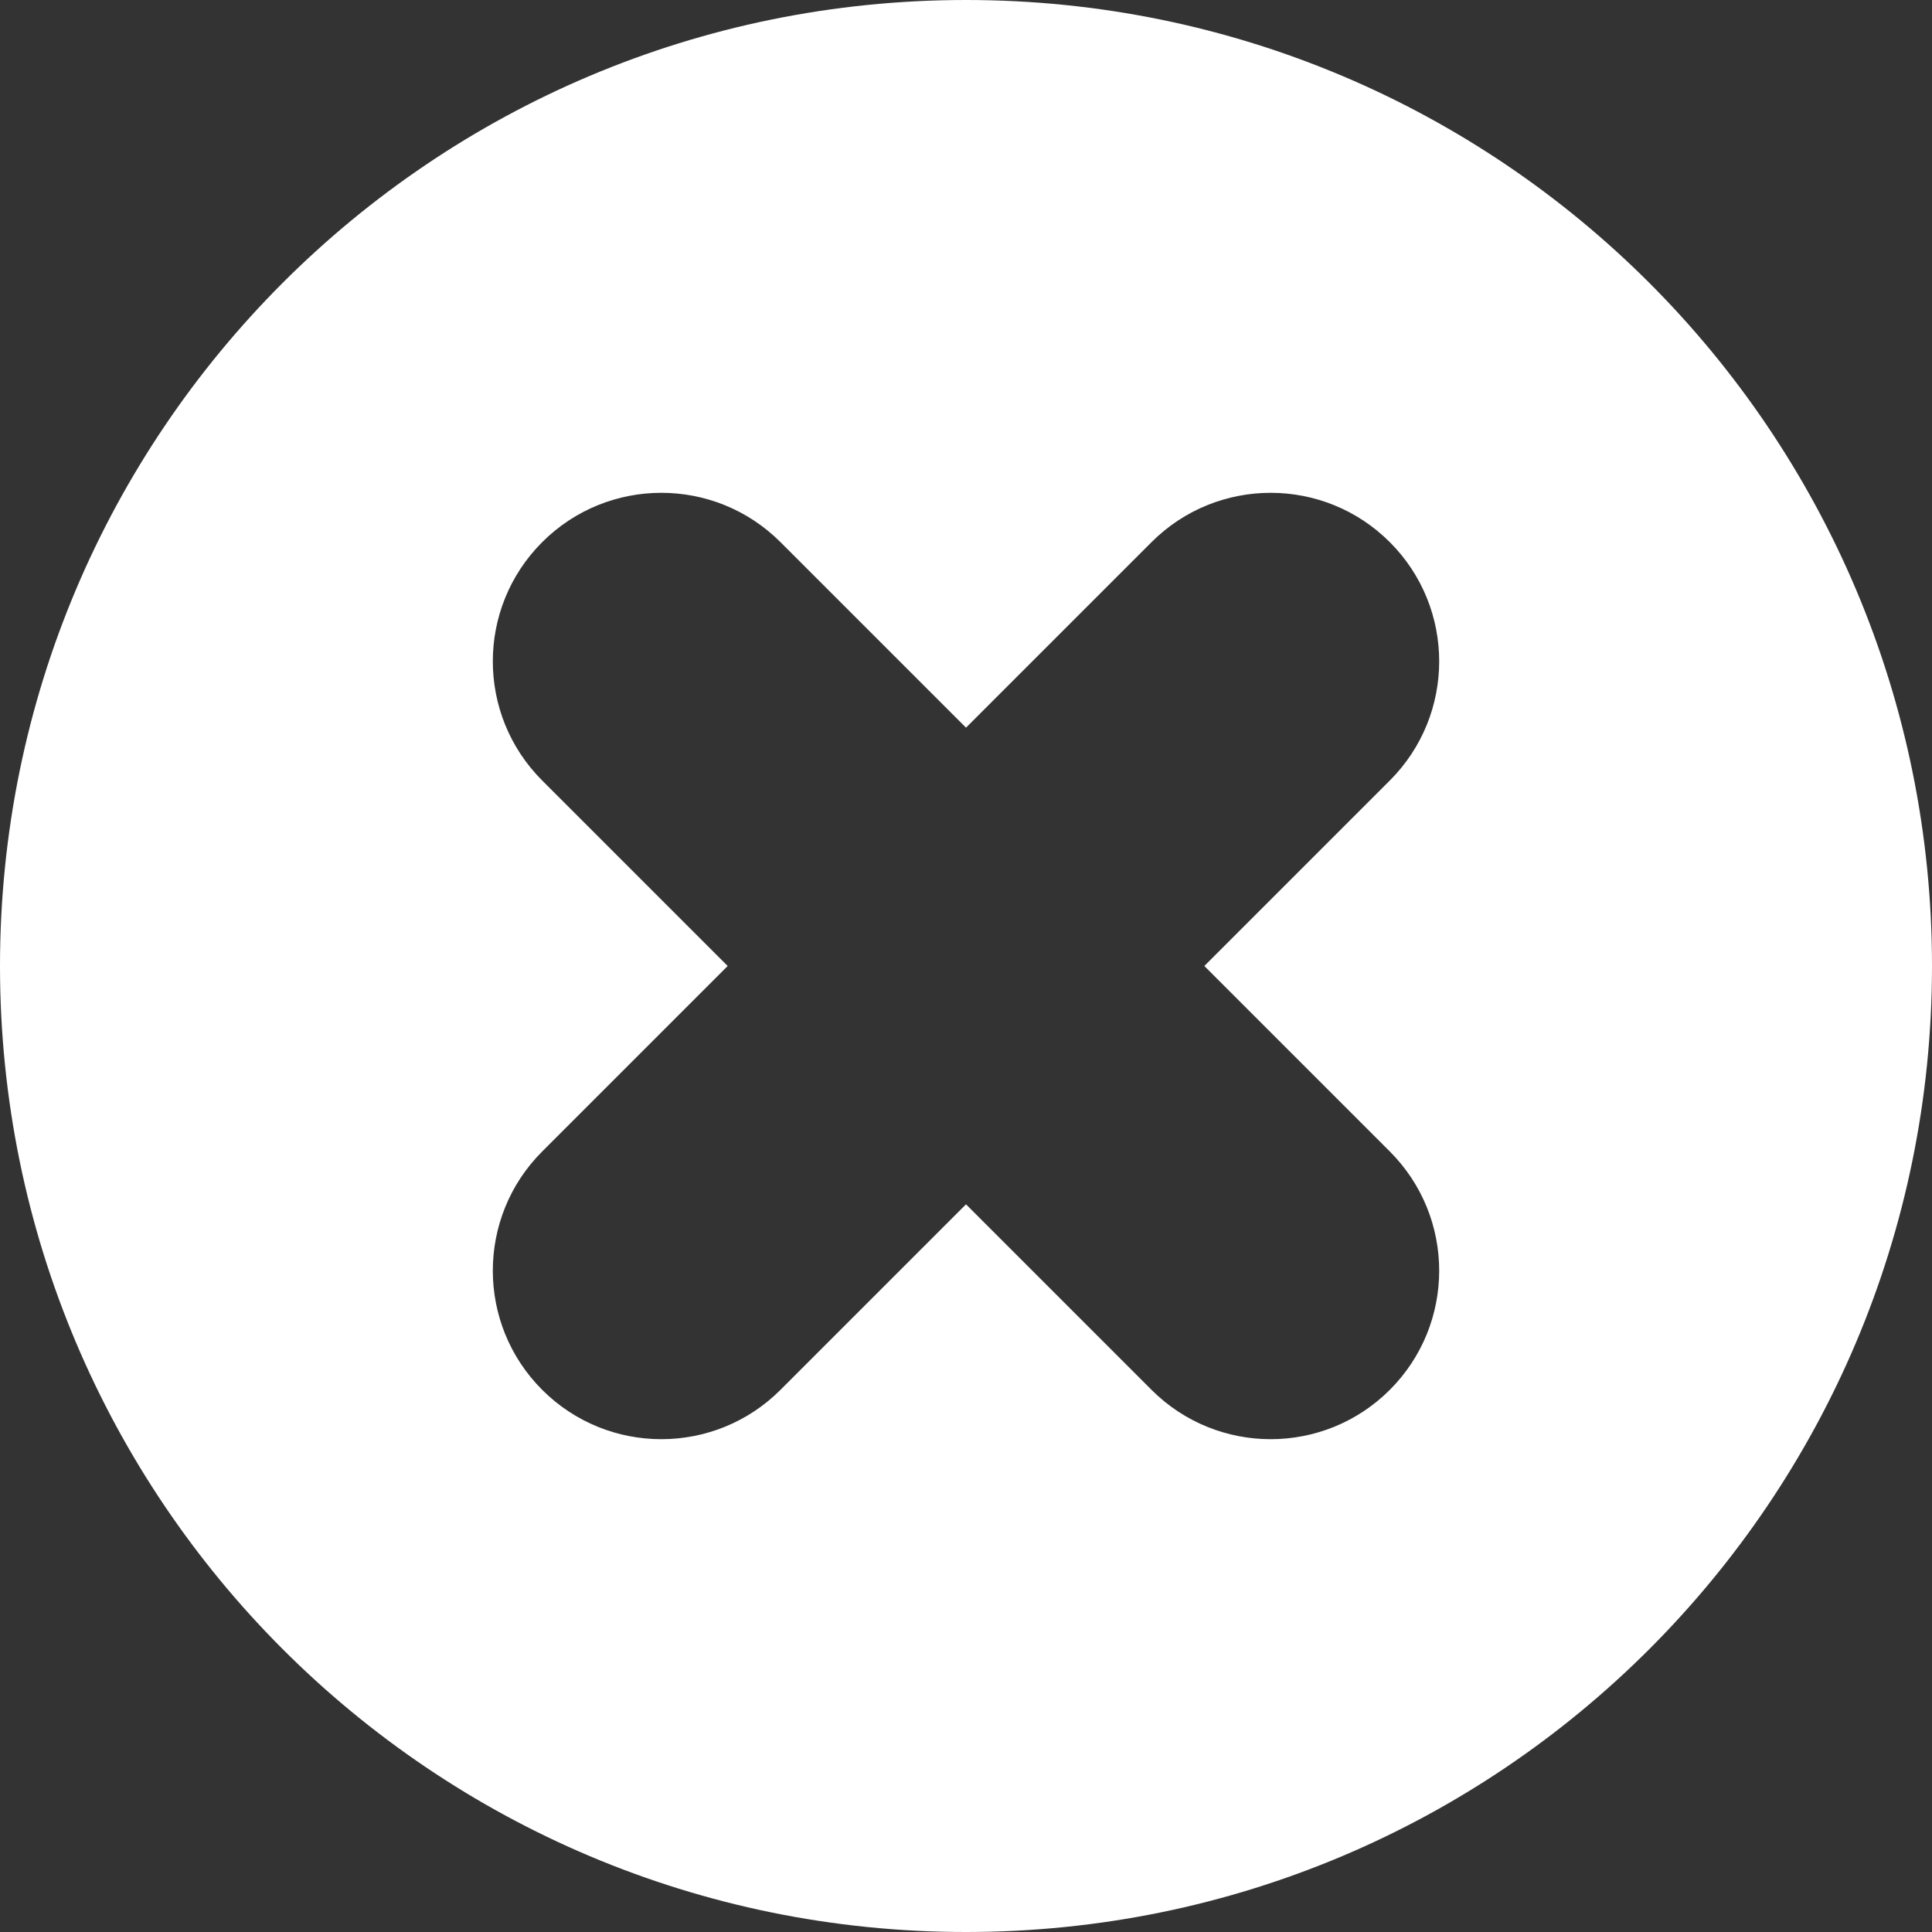 <?xml version="1.0" encoding="iso-8859-1"?>
<!-- Generator: Adobe Illustrator 19.0.0, SVG Export Plug-In . SVG Version: 6.00 Build 0)  -->
<svg version="1.1" id="Layer_1" xmlns="http://www.w3.org/2000/svg" xmlns:xlink="http://www.w3.org/1999/xlink" x="0px" y="0px"
	 viewBox="0 0 512 512" style="enable-background:new 0 0 512 512;" xml:space="preserve">
<rect x="0" y="0" width="512" height="512" fill="#333333" stroke="none"/>
<g>
	<g>
		<path style="fill:#FFFFFF;" d="M256,0C114.509,0,0,114.497,0,256c0,141.491,114.497,256,256,256c141.491,0,256-114.497,256-256
			C512,114.509,397.503,0,256,0z M368.32,305.16c17.441,17.441,17.441,45.718,0,63.159c-17.441,17.441-45.718,17.442-63.159,0
			l-49.16-49.16l-49.16,49.16c-17.441,17.441-45.718,17.442-63.159,0c-17.441-17.441-17.441-45.718,0-63.159l49.16-49.16
			l-49.16-49.16c-17.441-17.441-17.441-45.718,0-63.159c17.441-17.441,45.718-17.441,63.159,0l49.16,49.16l49.16-49.16
			c17.441-17.441,45.718-17.441,63.159,0c17.441,17.441,17.441,45.718,0,63.159L319.16,256L368.32,305.16z"/>
	</g>
</g>
<g>
</g>
<g>
</g>
<g>
</g>
<g>
</g>
<g>
</g>
<g>
</g>
<g>
</g>
<g>
</g>
<g>
</g>
<g>
</g>
<g>
</g>
<g>
</g>
<g>
</g>
<g>
</g>
<g>
</g>
</svg>
